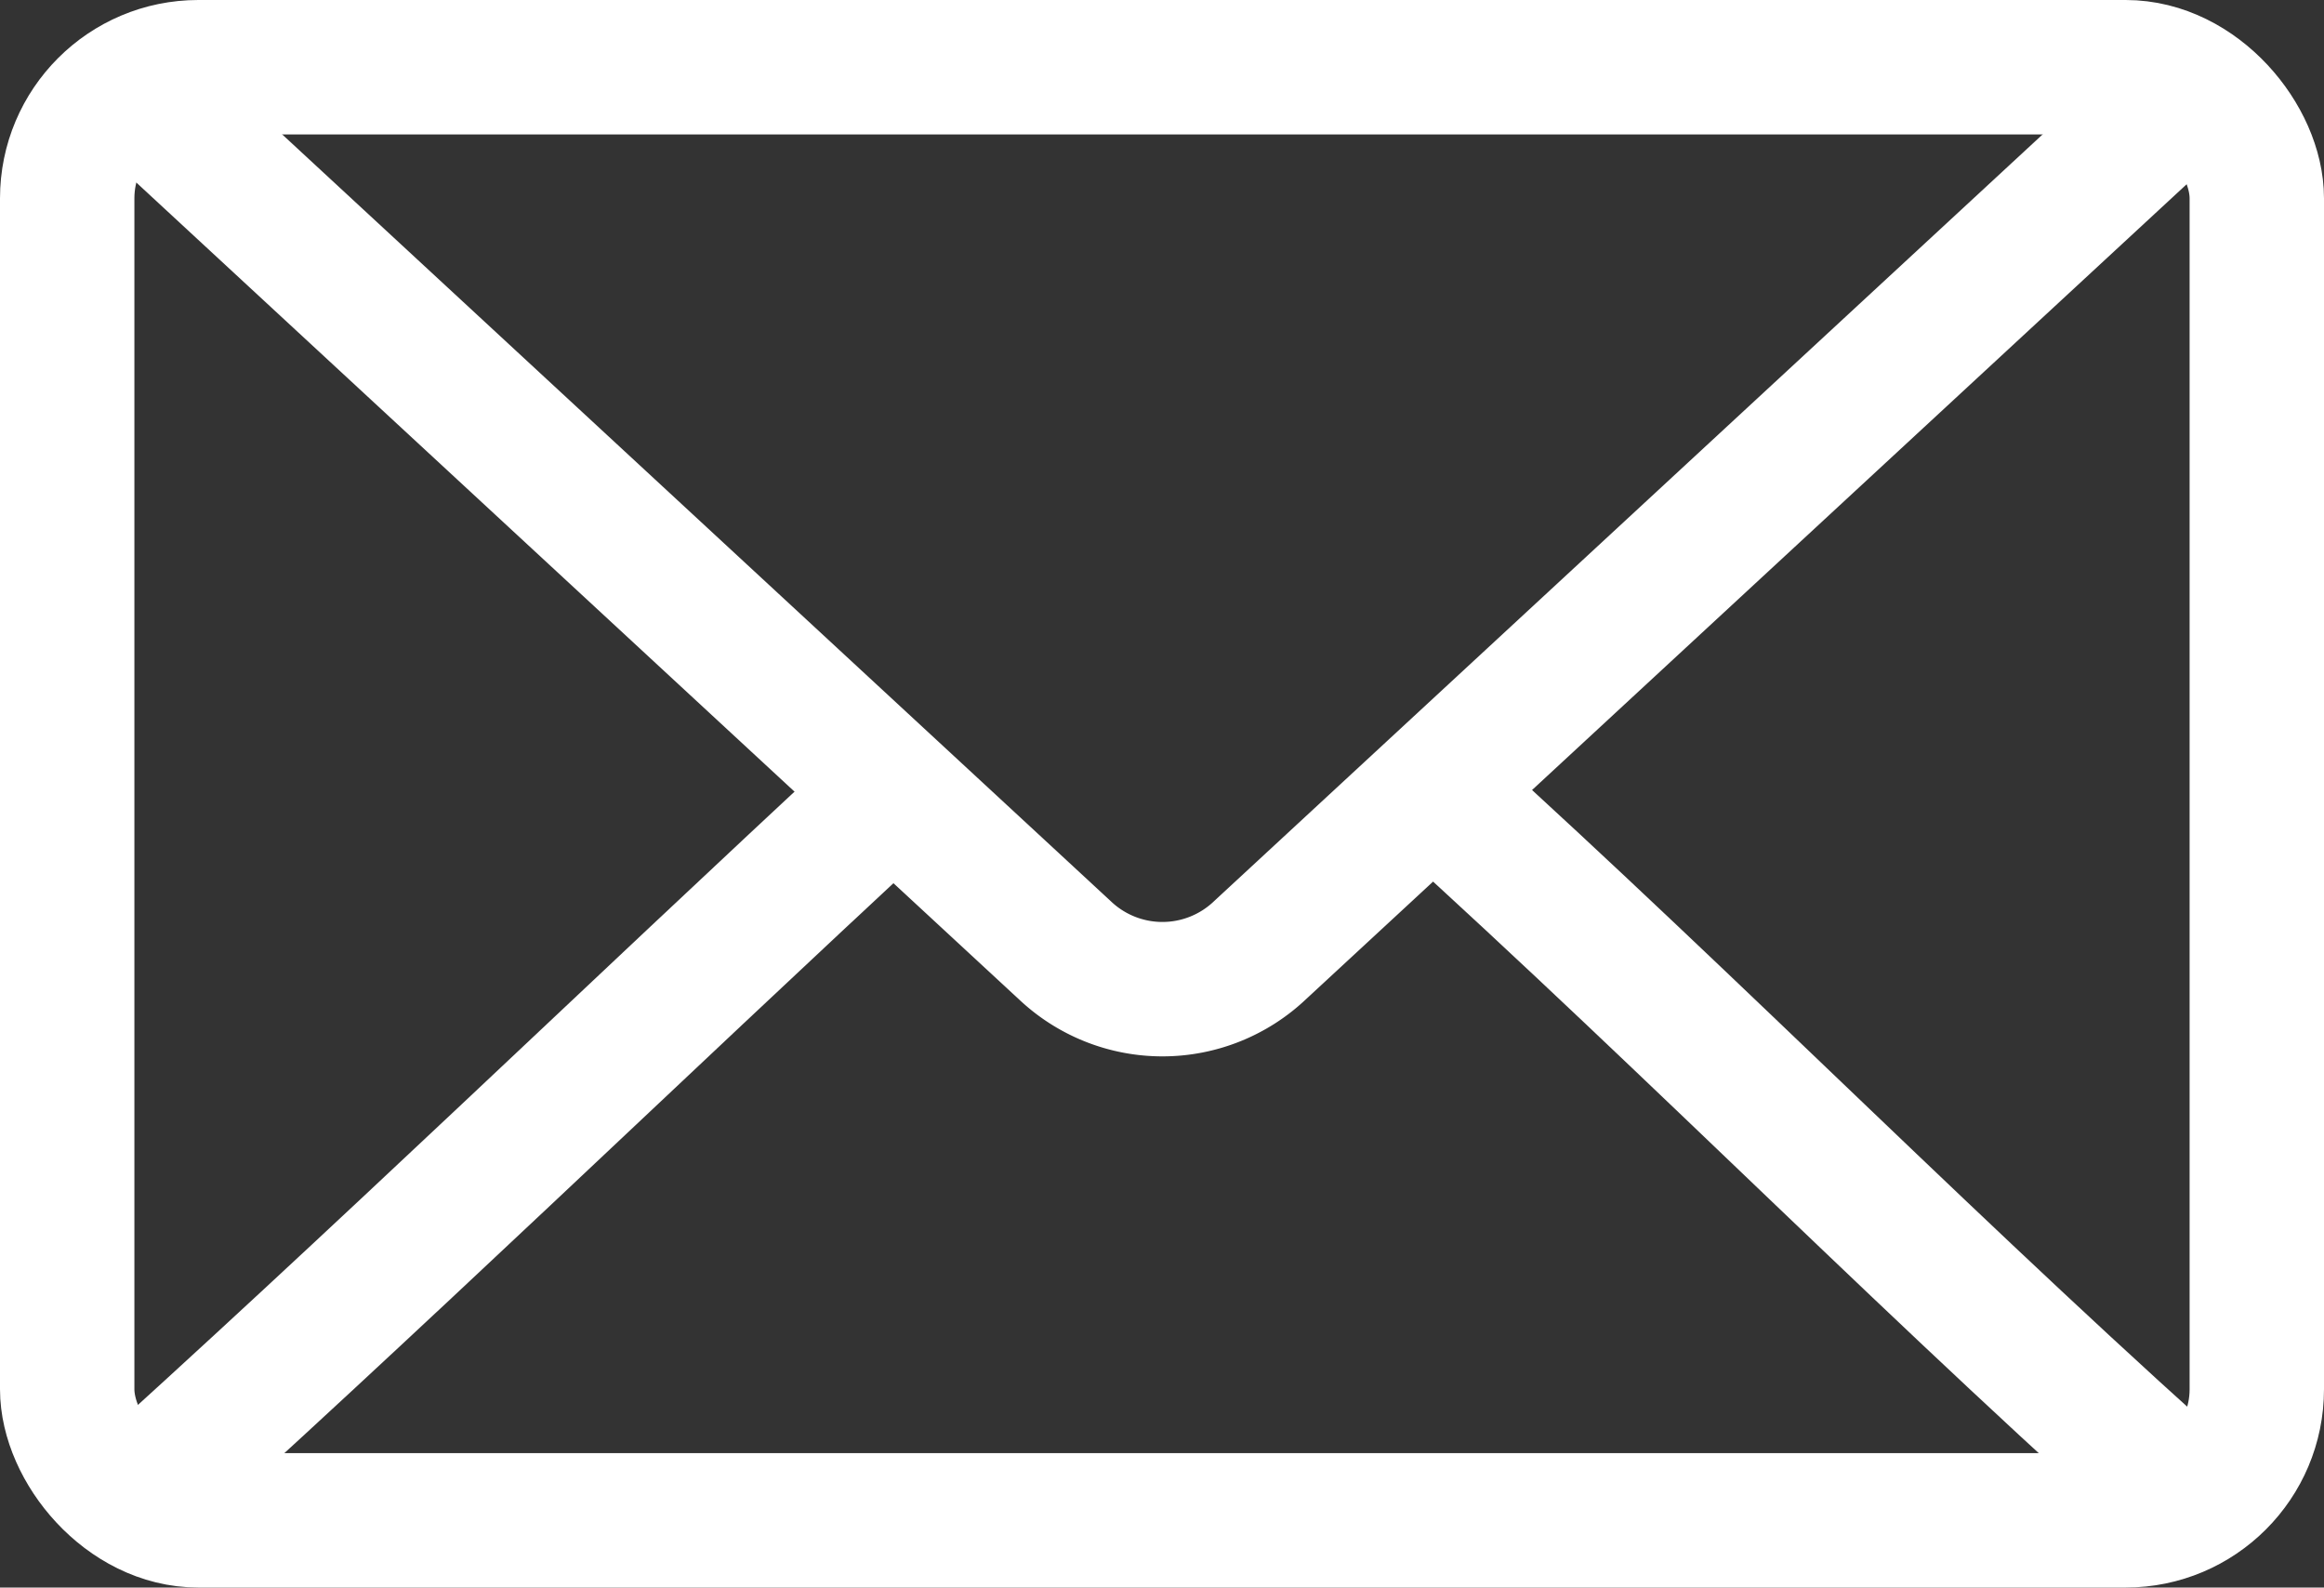 <svg id="Layer_1" data-name="Layer 1" xmlns="http://www.w3.org/2000/svg" viewBox="0 0 28.36 19.37"><rect x="0" y="0" width="28.36" height="19.37" fill="#333333" stroke="none"/><defs><style>.cls-1{fill:none;stroke:#fff;stroke-linejoin:round;stroke-width:1.64px;}</style></defs><title>newmail</title><rect class="cls-1" x="0.82" y="0.82" width="26.72" height="17.73" rx="1.6" ry="1.6"/><path class="cls-1" d="M519.9,3354.67l11.64,10.77a1.73,1.73,0,0,0,2.39,0l11.64-10.77" transform="translate(-518.55 -3353.85)"/><path class="cls-1" d="M529.45,3363.51c-3.24,3-6.26,5.93-9.55,8.89" transform="translate(-518.55 -3353.85)"/><path class="cls-1" d="M545.56,3372.4c-3.28-2.9-6.26-5.95-9.53-8.91" transform="translate(-518.55 -3353.85)"/></svg>